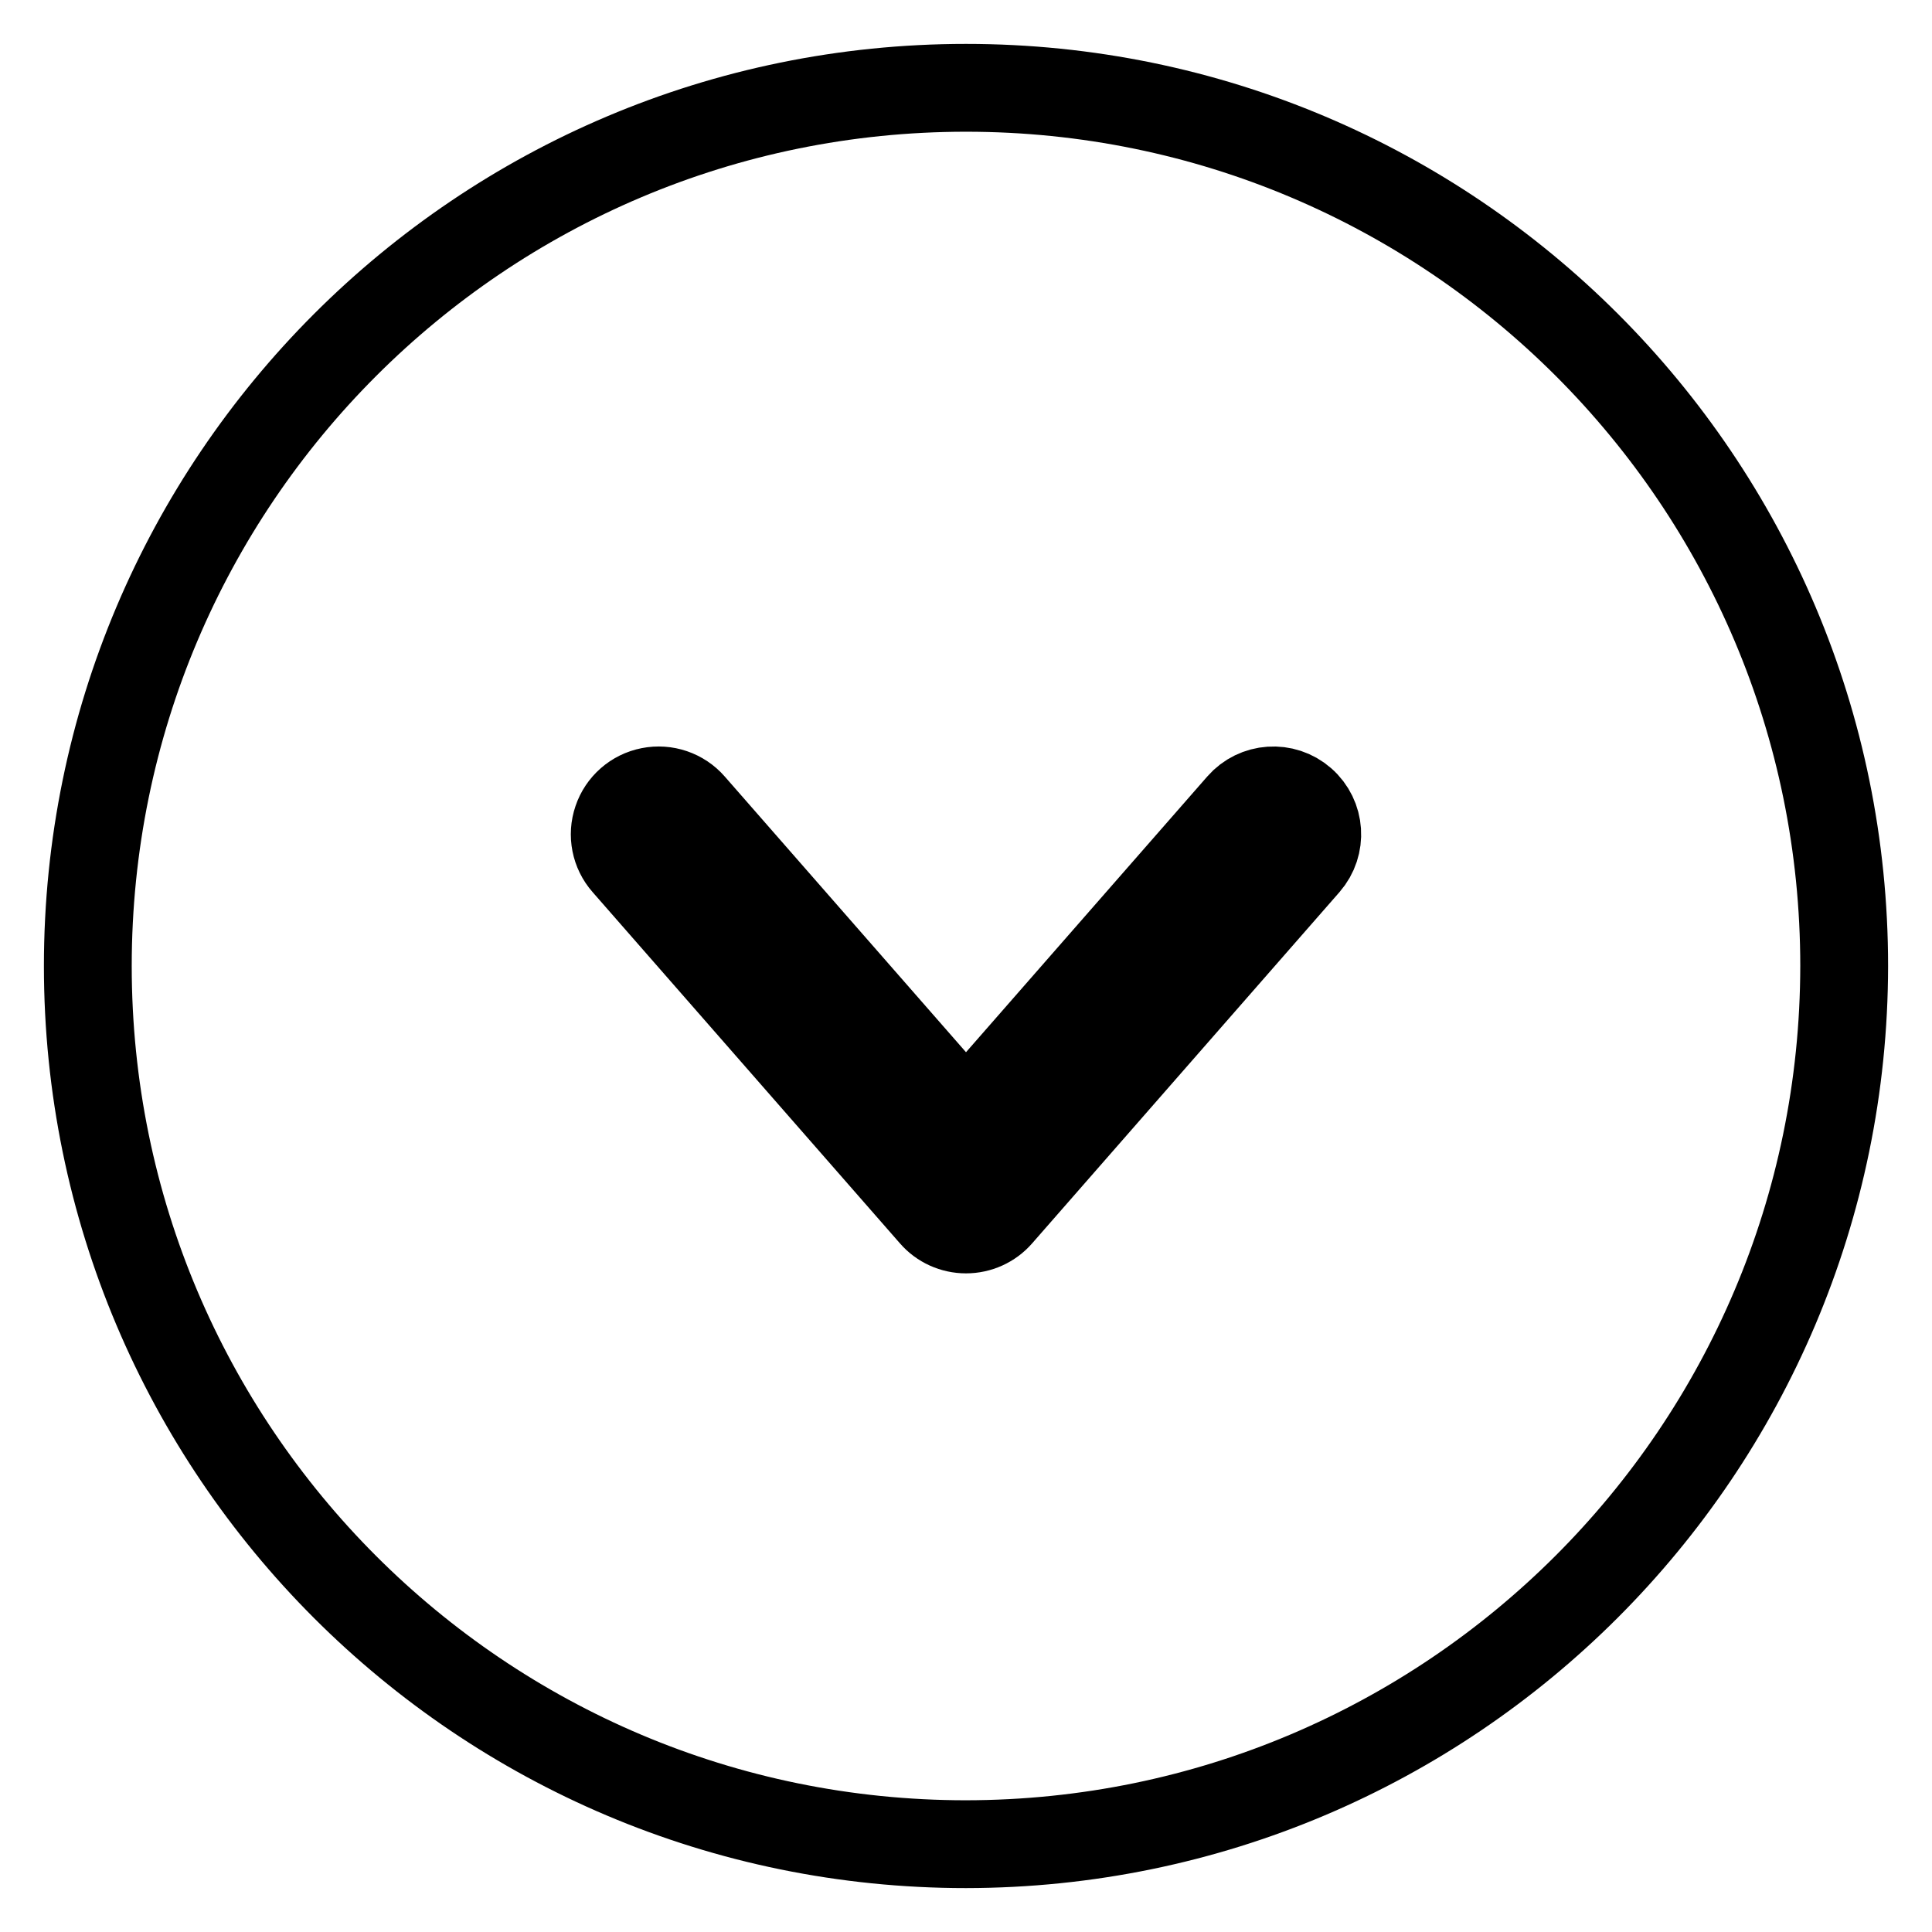 <svg xmlns="http://www.w3.org/2000/svg" width="22" height="22" viewBox="0 0 22 22">
    <g fill="none">
        <path stroke="#000" d="M10 0C4.477 0 0 4.477 0 10s4.477 10 10 10 10-4.477 10-10C19.994 4.48 15.52.006 10 0z" transform="matrix(1 0 0 -1 1 21)"/>
        <path fill="#000" stroke="#000" d="M13.124 11.829L10 8.259l-3.124 3.57c-.117.134-.298.196-.473.161-.175-.034-.319-.16-.376-.329-.058-.169-.021-.356.097-.49l3.5-4C9.718 7.062 9.856 7 10 7s.282.062.376.17l3.5 4c.182.209.161.524-.047.706-.208.182-.524.16-.705-.047h0z" transform="matrix(1 0 0 -1 1 21)"/>
    </g>
</svg>
